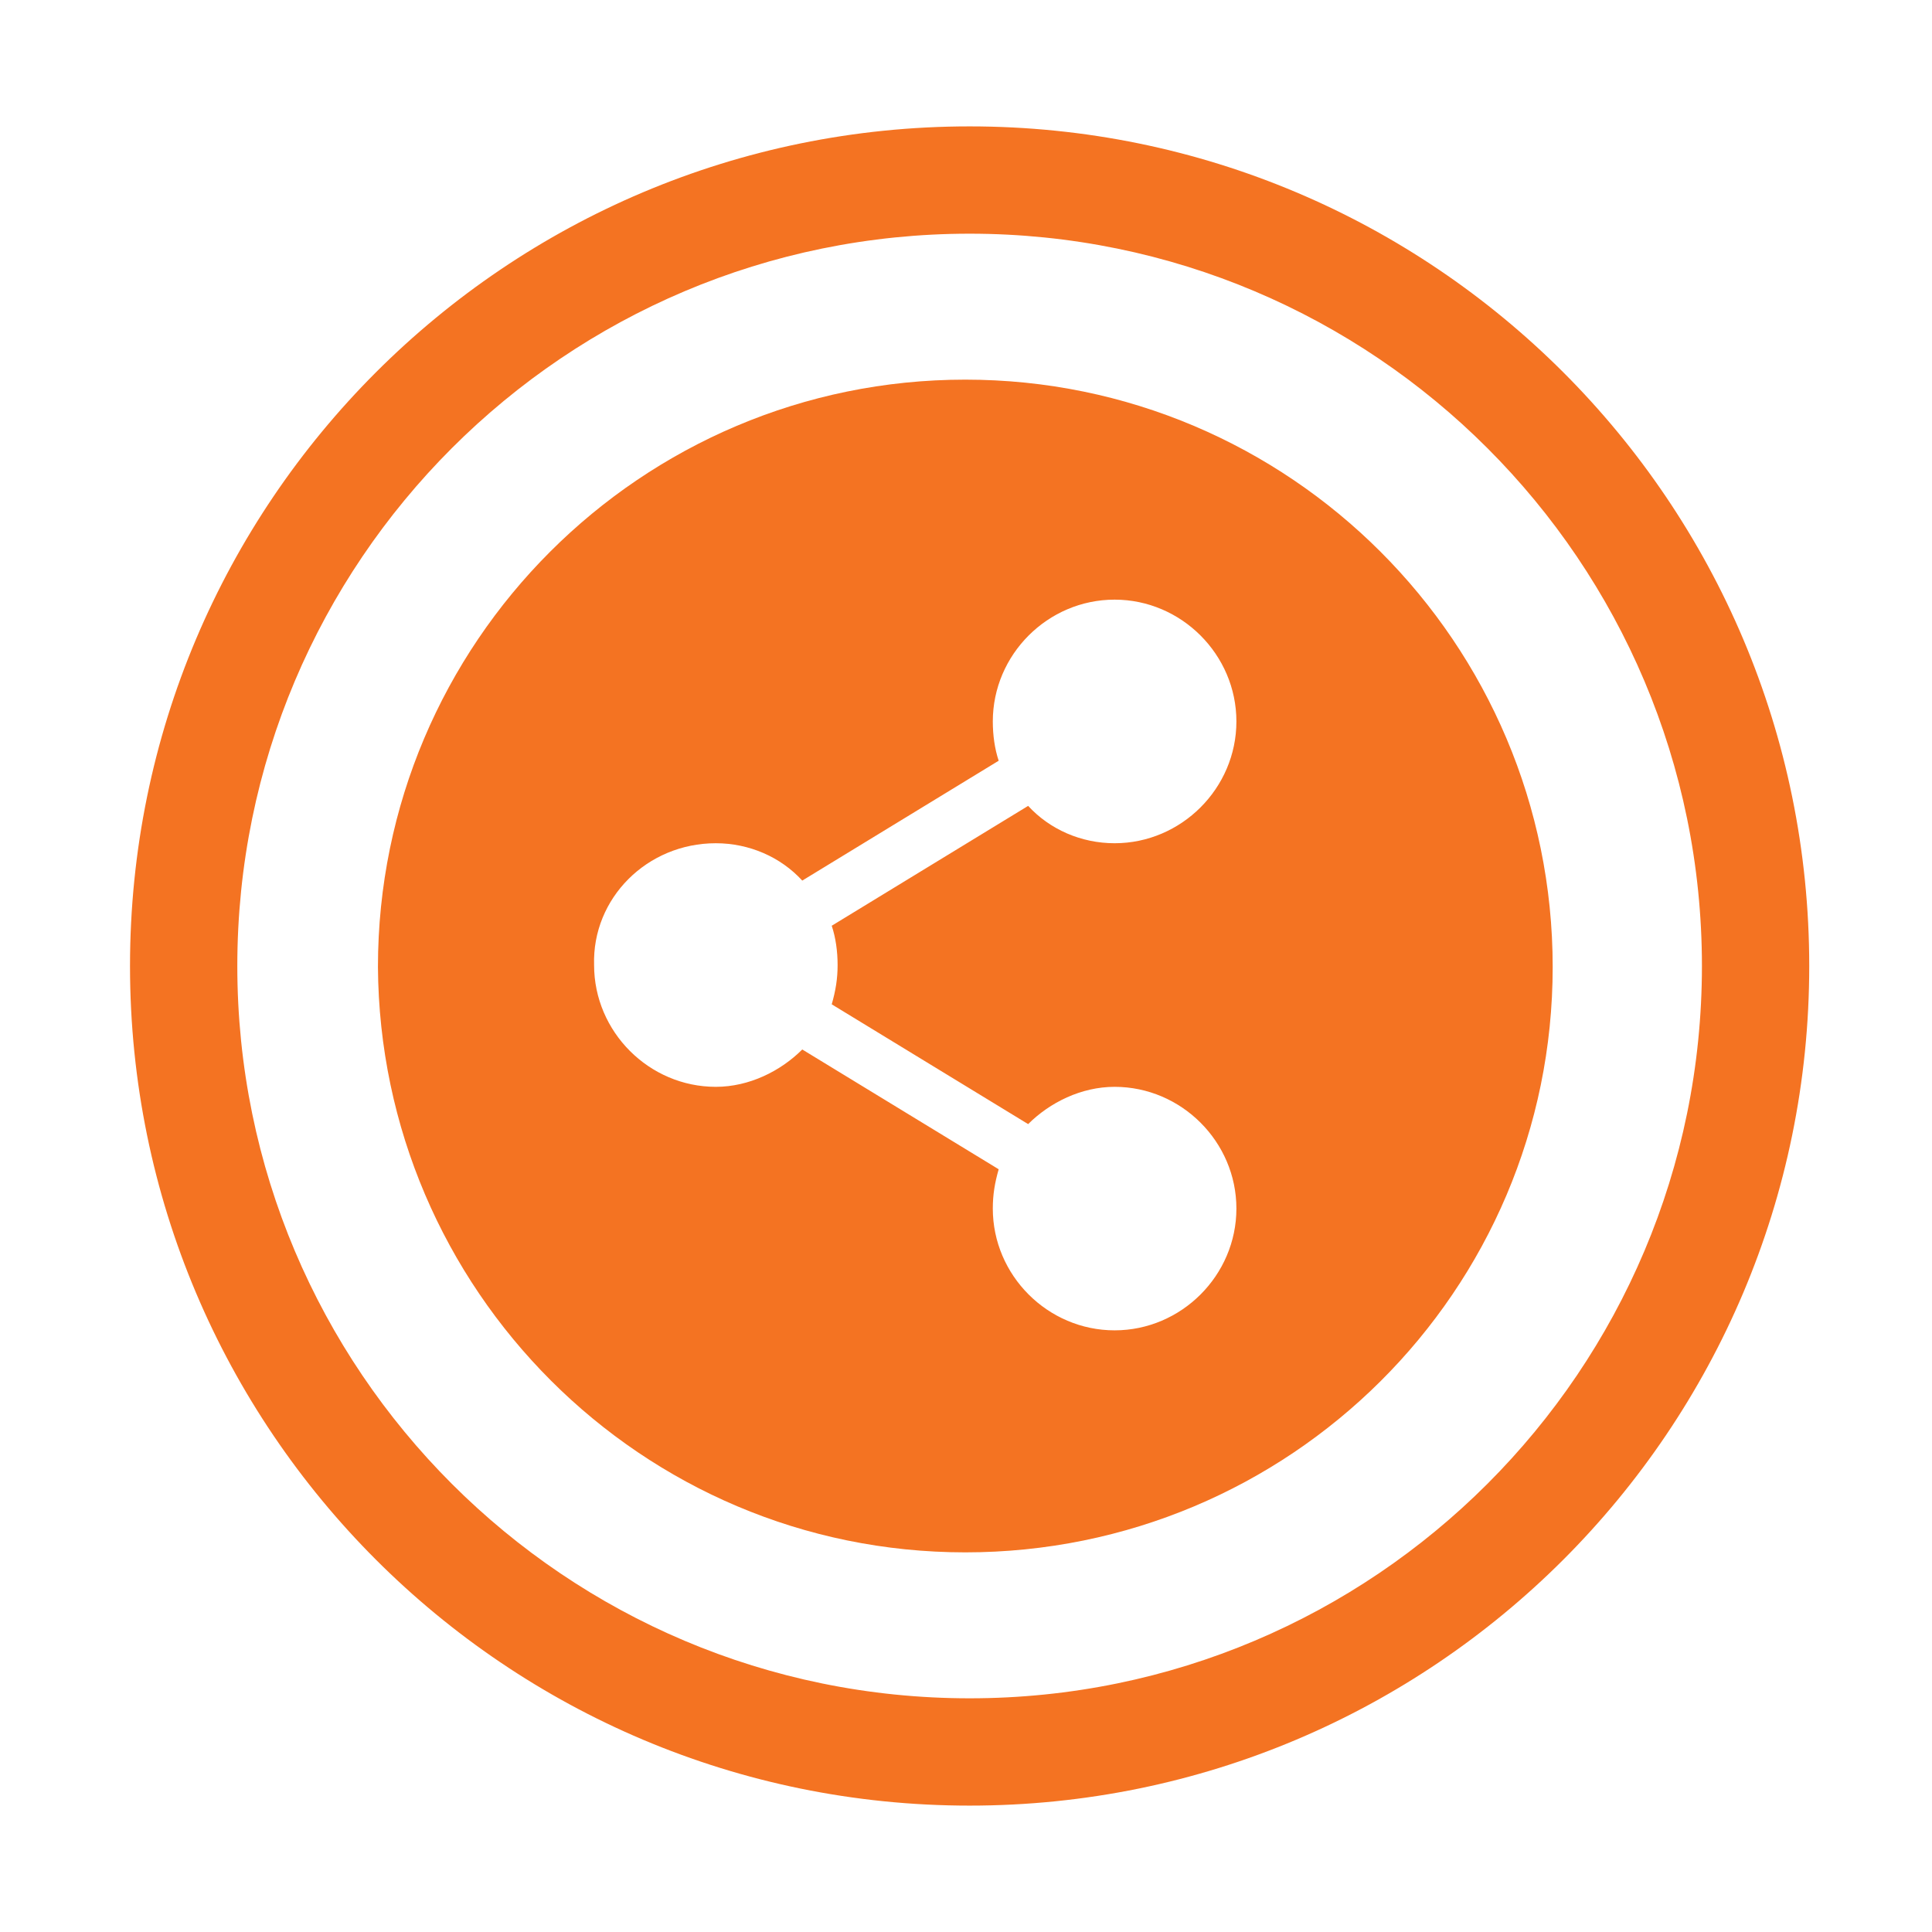 <svg width="24" height="24" viewBox="0 0 24 24" fill="none" xmlns="http://www.w3.org/2000/svg">
<path d="M11.991 19.284C16.018 19.284 19.288 16.038 19.288 12.012C19.288 7.986 16.018 4.716 11.991 4.716C7.965 4.716 4.695 7.986 4.695 12.012C4.72 16.014 7.965 19.284 11.992 19.284H11.991ZM8.892 10.475C9.307 10.475 9.698 10.646 9.966 10.939L12.406 9.45C12.357 9.304 12.333 9.133 12.333 8.962C12.333 8.132 13.016 7.449 13.846 7.449C14.675 7.449 15.359 8.132 15.359 8.962C15.359 9.792 14.675 10.475 13.846 10.475C13.431 10.475 13.041 10.304 12.772 10.011L10.332 11.5C10.381 11.646 10.405 11.817 10.405 11.988C10.405 12.159 10.381 12.305 10.332 12.476L12.772 13.964C13.041 13.696 13.431 13.501 13.846 13.501C14.675 13.501 15.359 14.184 15.359 15.013C15.359 15.843 14.675 16.526 13.846 16.526C13.016 16.526 12.333 15.843 12.333 15.013C12.333 14.842 12.357 14.696 12.406 14.525L9.966 13.037C9.698 13.305 9.307 13.501 8.892 13.501C8.063 13.501 7.38 12.817 7.38 11.988C7.355 11.158 8.038 10.475 8.892 10.475Z" fill="#F47322"/>
<path fill-rule="evenodd" clip-rule="evenodd" d="M12.045 21.097C17.069 21.097 21.142 17.024 21.142 12C21.142 6.976 17.069 2.903 12.045 2.903C7.021 2.903 2.948 6.976 2.948 12C2.948 17.024 7.021 21.097 12.045 21.097ZM12.045 22.43C17.805 22.43 22.475 17.76 22.475 12C22.475 6.24 17.805 1.57 12.045 1.57C6.285 1.57 1.615 6.24 1.615 12C1.615 17.76 6.285 22.43 12.045 22.43Z" fill="#F47322"/>
</svg>
